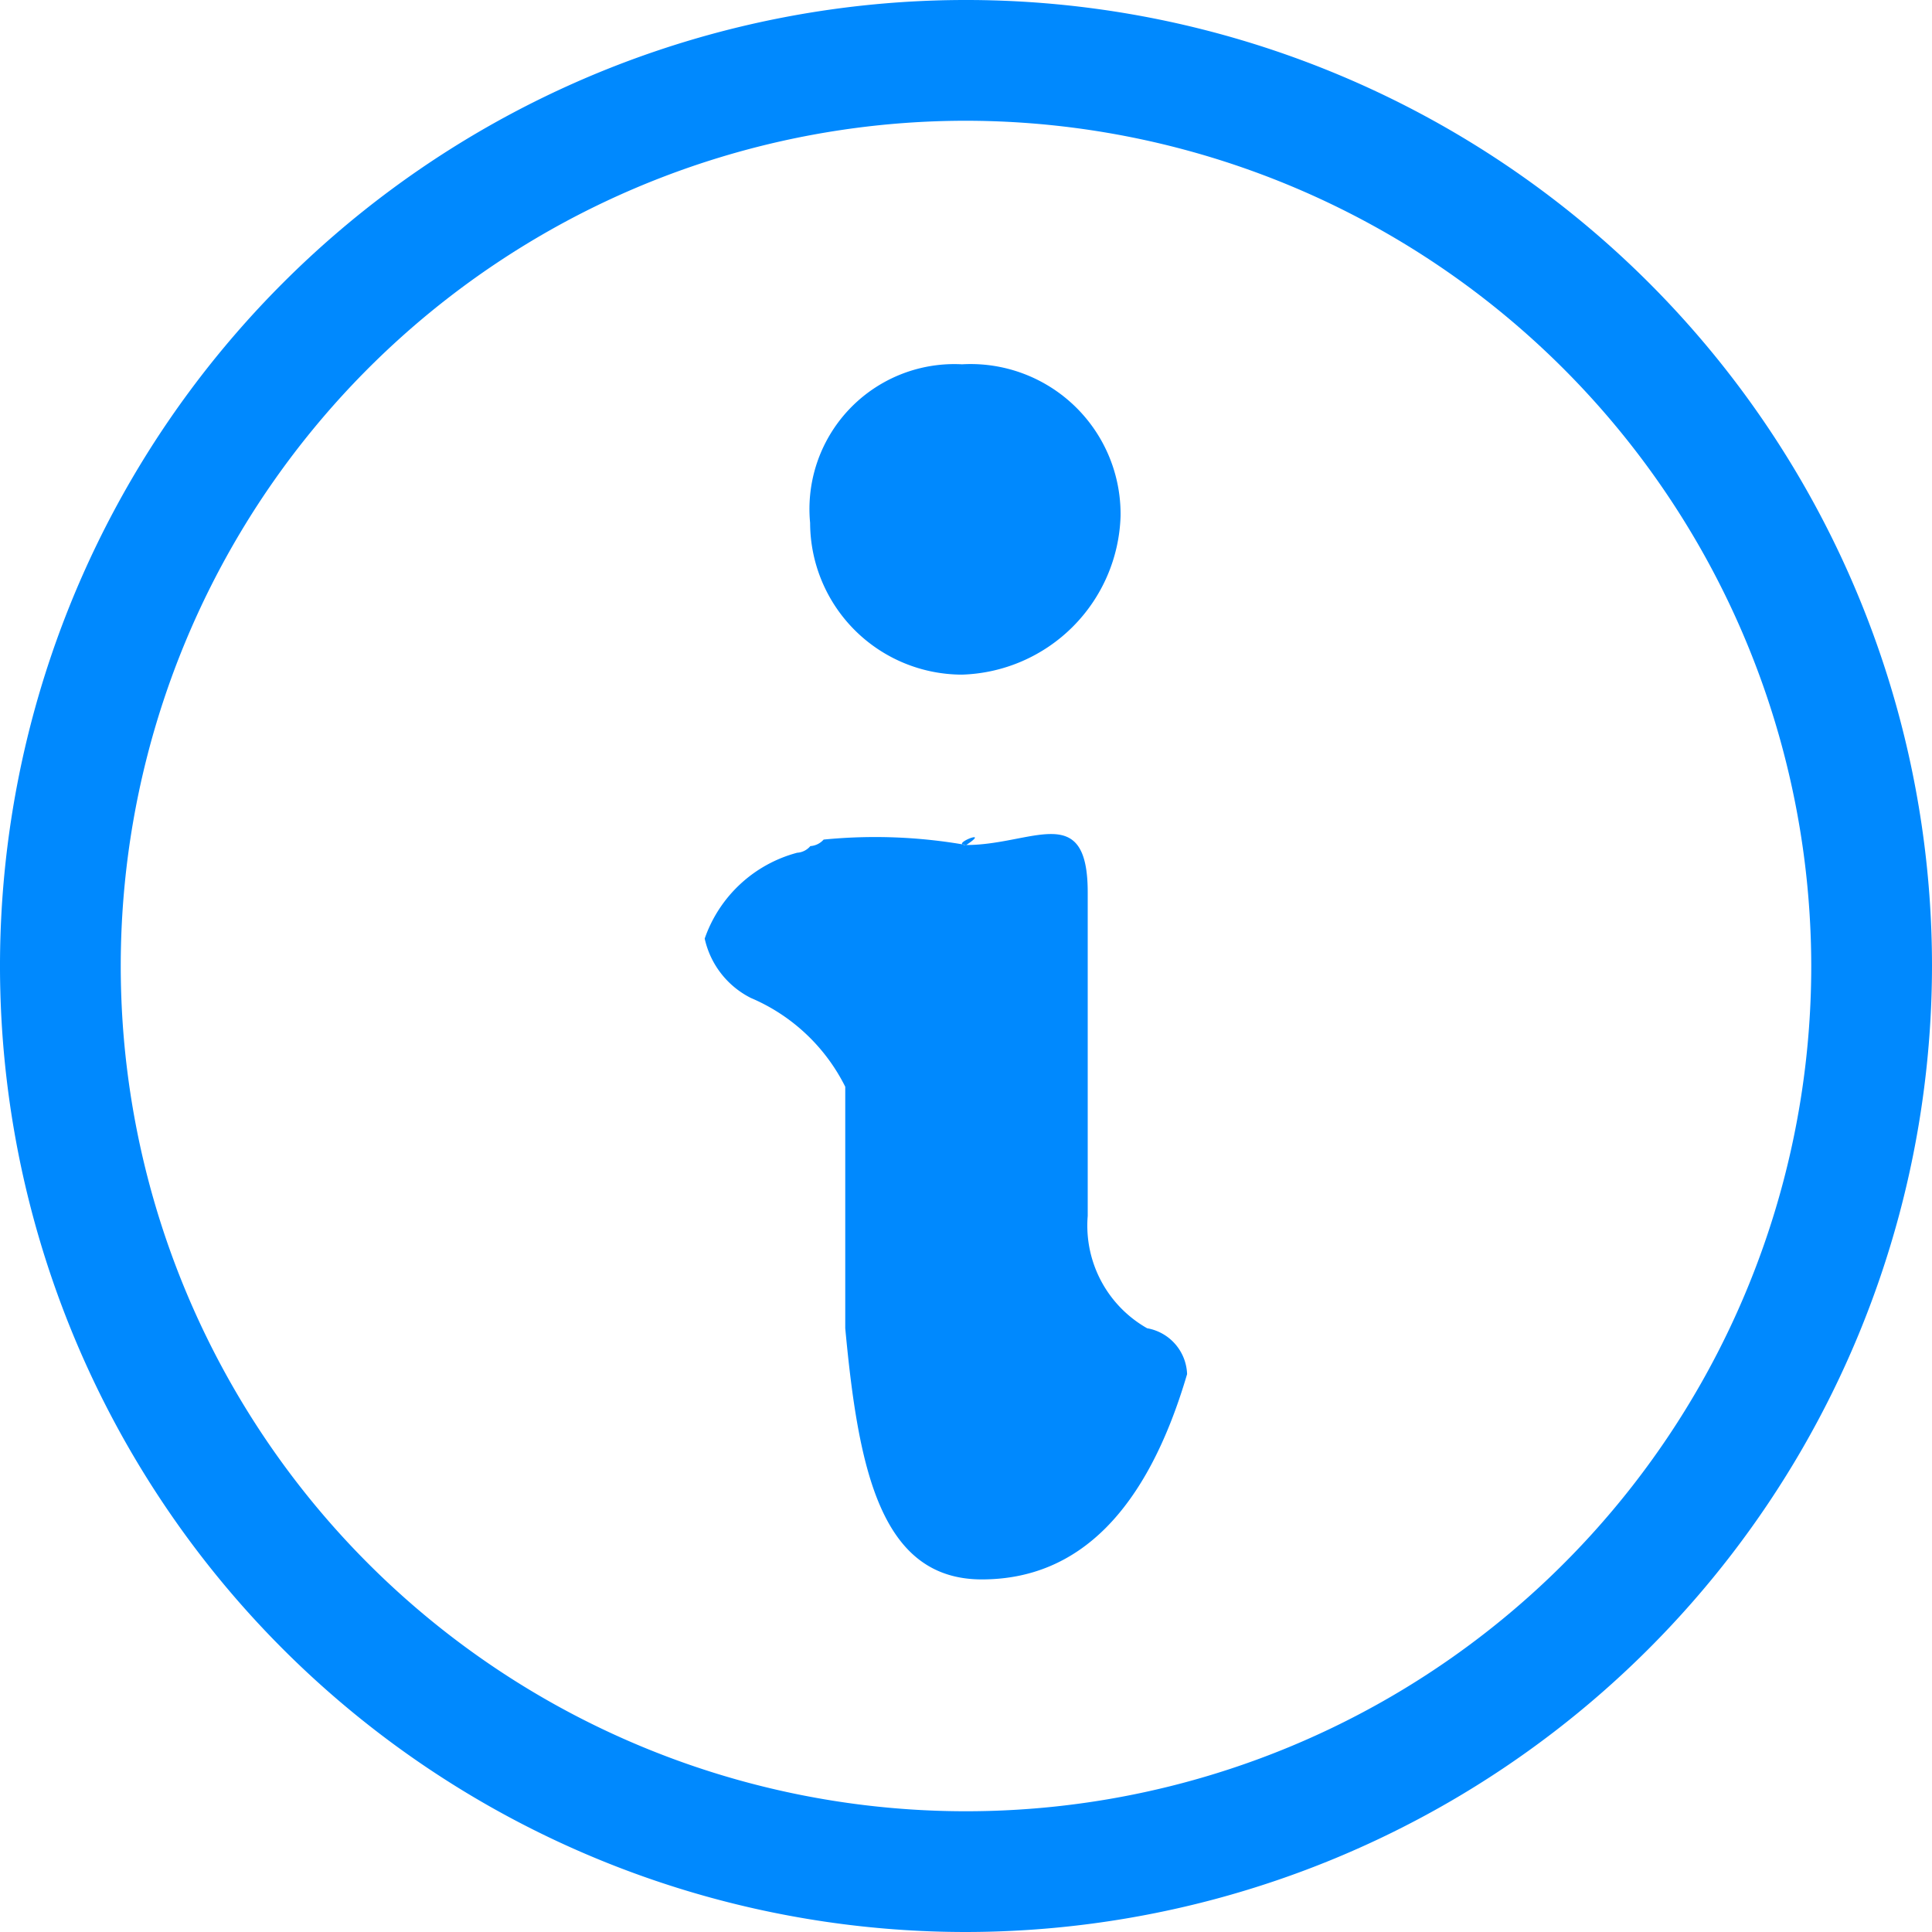 <svg xmlns="http://www.w3.org/2000/svg" width="16" height="16" viewBox="0 0 16 16">
<defs>
    <style>
      .cls-1 {
        fill: #0089fe;
        fill-rule: evenodd;
      }
    </style>
  </defs>
  <path id="提示icon_拷贝" data-name="提示icon 拷贝" class="cls-1" d="M680.131,454.08q1.2,0,1.7-1.7A0.4,0.4,0,0,0,681.5,452a0.977,0.977,0,0,1-.492-0.93v-2.68c0-.765-0.459-0.392-1.006-0.392-0.146,0,.219-0.145,0,0h0a4.344,4.344,0,0,0-1.181-.045,0.161,0.161,0,0,1-.11.054,0.155,0.155,0,0,1-.109.055,1.113,1.113,0,0,0-.766.711,0.725,0.725,0,0,0,.383.492A1.55,1.55,0,0,1,679,450v2h0c0.109,1.167.292,2.08,1.131,2.08h0Zm-1.422-8.75a1.26,1.26,0,0,0,1.258,1.257,1.355,1.355,0,0,0,1.313-1.312,1.242,1.242,0,0,0-1.313-1.258,1.2,1.2,0,0,0-1.258,1.313h0ZM680,457a8,8,0,1,1,8-8A8.009,8.009,0,0,1,680,457Zm0-15a7,7,0,1,0,7,7A7.008,7.008,0,0,0,680,442Z" transform="translate(-672 -441)"/>
</svg>
